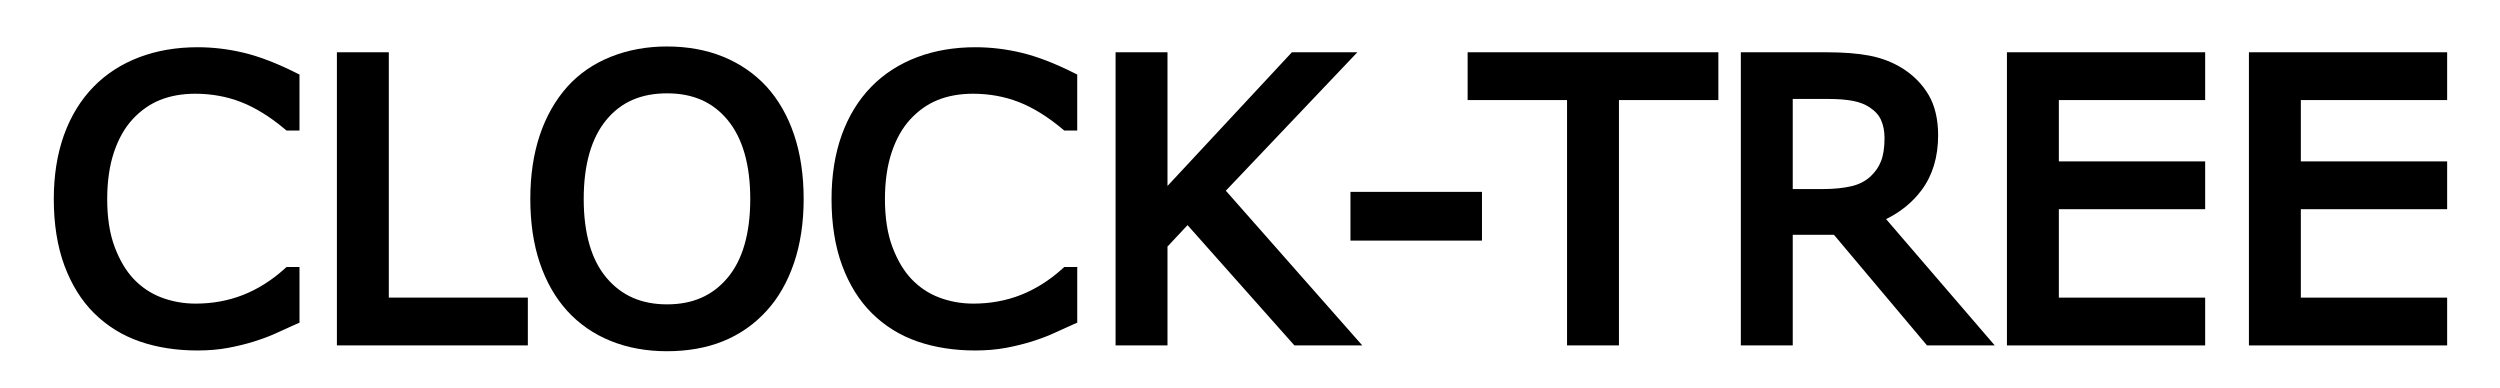 <?xml version="1.0" encoding="utf-8"?>
<!-- Generator: Adobe Illustrator 16.0.0, SVG Export Plug-In . SVG Version: 6.00 Build 0)  -->
<!DOCTYPE svg PUBLIC "-//W3C//DTD SVG 1.1//EN" "http://www.w3.org/Graphics/SVG/1.1/DTD/svg11.dtd">
<svg version="1.1" id="Layer_1" xmlns="http://www.w3.org/2000/svg" xmlns:xlink="http://www.w3.org/1999/xlink" x="0px" y="0px"
	 width="503px" height="78px" viewBox="229.5 226.5 503 78" enable-background="new 229.5 226.5 503 78" xml:space="preserve">
<g>
	<g>
		<g>
			<path d="M288.257,290.44c-1.379,0.602-2.626,1.166-3.741,1.691c-1.115,0.527-2.575,1.078-4.38,1.654
				c-1.529,0.477-3.19,0.884-4.981,1.223c-1.792,0.338-3.767,0.508-5.922,0.508c-4.061,0-7.751-0.57-11.072-1.711
				c-3.322-1.141-6.21-2.926-8.667-5.357c-2.406-2.381-4.286-5.408-5.64-9.08s-2.03-7.939-2.03-12.802
				c0-4.612,0.651-8.735,1.955-12.37c1.303-3.634,3.183-6.705,5.64-9.211c2.381-2.431,5.257-4.286,8.628-5.564
				s7.112-1.917,11.223-1.917c3.008,0,6.009,0.364,9.004,1.09c2.995,0.727,6.323,2.005,9.982,3.835v8.835h-0.564
				c-3.083-2.582-6.141-4.461-9.174-5.64c-3.033-1.178-6.279-1.767-9.738-1.767c-2.833,0-5.383,0.458-7.651,1.373
				s-4.292,2.337-6.072,4.267c-1.729,1.88-3.077,4.255-4.042,7.125c-0.965,2.871-1.448,6.185-1.448,9.945
				c0,3.936,0.532,7.319,1.598,10.151c1.065,2.833,2.437,5.139,4.117,6.918c1.754,1.854,3.803,3.227,6.147,4.116
				s4.819,1.335,7.426,1.335c3.584,0,6.943-0.613,10.076-1.842c3.133-1.229,6.065-3.07,8.798-5.527h0.526V290.44z"/>
			<path d="M269.232,297.016c-4.208,0-8.097-0.603-11.56-1.792c-3.522-1.21-6.629-3.131-9.234-5.71
				c-2.552-2.525-4.568-5.765-5.992-9.627c-1.409-3.822-2.123-8.303-2.123-13.321c0-4.764,0.688-9.096,2.043-12.876
				c1.371-3.822,3.383-7.104,5.98-9.755c2.522-2.576,5.607-4.567,9.168-5.917c3.526-1.337,7.48-2.015,11.755-2.015
				c3.111,0,6.26,0.381,9.358,1.133c3.091,0.75,6.557,2.08,10.3,3.951l0.829,0.415v11.263h-2.609l-0.418-0.35
				c-2.943-2.464-5.888-4.278-8.754-5.392c-2.846-1.104-5.939-1.665-9.195-1.665c-2.626,0-5.011,0.425-7.09,1.264
				c-2.05,0.827-3.911,2.137-5.53,3.893c-1.577,1.715-2.83,3.931-3.722,6.586c-0.909,2.703-1.37,5.888-1.37,9.467
				c0,3.737,0.505,6.975,1.502,9.623c0.99,2.633,2.27,4.792,3.804,6.417c1.588,1.679,3.469,2.938,5.588,3.743
				c2.163,0.821,4.482,1.237,6.894,1.237c3.381,0,6.587-0.585,9.529-1.738c2.951-1.157,5.758-2.923,8.342-5.246l0.428-0.385h2.602
				v11.205l-0.9,0.393c-1.364,0.595-2.598,1.153-3.702,1.674c-1.18,0.558-2.673,1.122-4.563,1.726
				c-1.584,0.494-3.316,0.919-5.159,1.268C273.553,296.836,271.467,297.016,269.232,297.016z M269.27,239.002
				c-3.91,0-7.506,0.612-10.691,1.82c-3.15,1.195-5.872,2.948-8.088,5.211c-2.293,2.34-4.076,5.256-5.299,8.668
				c-1.239,3.454-1.867,7.445-1.867,11.863c0,4.663,0.652,8.795,1.938,12.284c1.271,3.448,3.05,6.318,5.288,8.532
				c2.282,2.26,5.007,3.943,8.099,5.005c3.148,1.082,6.709,1.63,10.585,1.63c2.049,0,3.948-0.162,5.644-0.481
				c1.729-0.327,3.349-0.725,4.813-1.181c1.728-0.552,3.139-1.084,4.185-1.579c0.88-0.414,1.841-0.853,2.882-1.314v-4.98
				c-2.294,1.769-4.733,3.164-7.276,4.161c-3.292,1.291-6.867,1.945-10.624,1.945c-2.776,0-5.454-0.482-7.958-1.433
				c-2.546-0.966-4.801-2.477-6.705-4.487c-1.81-1.918-3.3-4.414-4.431-7.422c-1.125-2.986-1.694-6.58-1.694-10.679
				c0-3.905,0.513-7.412,1.526-10.423c1.027-3.056,2.494-5.634,4.359-7.662c1.924-2.086,4.149-3.648,6.615-4.643
				c2.437-0.983,5.2-1.481,8.212-1.481c3.628,0,7.087,0.629,10.281,1.869c2.544,0.989,5.125,2.459,7.695,4.382v-5.246
				c-3.221-1.556-6.19-2.669-8.836-3.312C275.054,239.355,272.144,239.002,269.27,239.002z"/>
		</g>
		<g>
			<path d="M334.201,294.5h-35.417v-55.983h7.444v49.366h27.973V294.5z"/>
			<path d="M335.701,296h-38.417v-58.983h10.444v49.366h27.973V296z M300.284,293h32.417v-3.617h-27.973v-49.366h-4.444V293z"/>
		</g>
		<g>
			<path d="M382.627,244.947c2.281,2.507,4.029,5.577,5.245,9.211c1.215,3.635,1.823,7.758,1.823,12.37
				c0,4.612-0.62,8.741-1.861,12.389c-1.24,3.646-2.977,6.686-5.207,9.117c-2.306,2.531-5.032,4.437-8.178,5.715
				s-6.736,1.918-10.771,1.918c-3.936,0-7.514-0.652-10.734-1.955c-3.221-1.304-5.959-3.196-8.215-5.678s-3.992-5.527-5.207-9.136
				c-1.216-3.609-1.824-7.732-1.824-12.37c0-4.562,0.602-8.653,1.805-12.275s2.958-6.724,5.264-9.306
				c2.206-2.456,4.944-4.336,8.215-5.64c3.271-1.303,6.836-1.955,10.696-1.955c4.01,0,7.613,0.658,10.81,1.974
				C377.683,240.642,380.396,242.515,382.627,244.947z M381.95,266.528c0-7.269-1.629-12.877-4.888-16.825
				c-3.259-3.947-7.708-5.921-13.347-5.921c-5.69,0-10.158,1.974-13.404,5.921c-3.246,3.948-4.869,9.557-4.869,16.825
				c0,7.344,1.654,12.965,4.963,16.862c3.309,3.897,7.745,5.847,13.31,5.847s9.995-1.949,13.291-5.847
				C380.302,279.493,381.95,273.872,381.95,266.528z"/>
			<path d="M363.678,297.166c-4.109,0-7.91-0.694-11.297-2.064c-3.417-1.383-6.364-3.422-8.762-6.06
				c-2.386-2.624-4.242-5.876-5.519-9.667c-1.262-3.745-1.902-8.068-1.902-12.848c0-4.701,0.633-8.99,1.881-12.748
				c1.262-3.801,3.136-7.109,5.568-9.832c2.354-2.621,5.306-4.65,8.779-6.034c3.433-1.368,7.219-2.062,11.251-2.062
				c4.188,0,8.016,0.702,11.38,2.086c3.386,1.395,6.304,3.412,8.674,5.994c2.416,2.654,4.285,5.933,5.563,9.75
				c1.261,3.772,1.901,8.094,1.901,12.846c0,4.756-0.653,9.086-1.941,12.872c-1.301,3.826-3.159,7.072-5.521,9.647
				c-2.444,2.684-5.379,4.733-8.718,6.091C371.702,296.484,367.888,297.166,363.678,297.166z M363.678,238.852
				c-3.651,0-7.063,0.622-10.141,1.849c-3.04,1.211-5.615,2.977-7.654,5.249c-2.155,2.413-3.824,5.367-4.957,8.776
				c-1.146,3.453-1.728,7.423-1.728,11.803c0,4.454,0.587,8.454,1.745,11.891c1.144,3.396,2.791,6.291,4.896,8.606
				c2.093,2.302,4.672,4.084,7.668,5.296c3.027,1.225,6.45,1.846,10.171,1.846c3.821,0,7.255-0.608,10.207-1.808
				c2.922-1.188,5.49-2.982,7.634-5.335c2.083-2.271,3.729-5.16,4.896-8.59c1.182-3.474,1.781-7.479,1.781-11.906
				c0-4.428-0.587-8.429-1.746-11.894c-1.144-3.418-2.804-6.338-4.932-8.678c-2.066-2.251-4.625-4.017-7.602-5.244
				C370.917,239.478,367.472,238.852,363.678,238.852z M363.715,290.737c-5.999,0-10.861-2.146-14.453-6.376
				c-3.53-4.157-5.319-10.157-5.319-17.833c0-7.592,1.753-13.573,5.21-17.778c3.53-4.292,8.429-6.469,14.563-6.469
				c6.082,0,10.961,2.176,14.504,6.466c3.471,4.206,5.231,10.188,5.231,17.78c0,7.674-1.783,13.673-5.299,17.831
				C374.572,288.591,369.715,290.737,363.715,290.737z M363.715,245.281c-5.266,0-9.271,1.758-12.245,5.374
				c-3.004,3.654-4.527,8.994-4.527,15.873c0,6.945,1.55,12.292,4.606,15.892c3.038,3.578,7.017,5.317,12.166,5.317
				c5.148,0,9.121-1.738,12.145-5.315c3.046-3.601,4.59-8.948,4.59-15.894c0-6.877-1.529-12.216-4.544-15.871
				C372.919,247.04,368.932,245.281,363.715,245.281z"/>
		</g>
		<g>
			<path d="M444.738,290.44c-1.379,0.602-2.626,1.166-3.741,1.691c-1.115,0.527-2.575,1.078-4.38,1.654
				c-1.529,0.477-3.19,0.884-4.981,1.223c-1.792,0.338-3.767,0.508-5.922,0.508c-4.061,0-7.751-0.57-11.072-1.711
				c-3.322-1.141-6.21-2.926-8.667-5.357c-2.406-2.381-4.286-5.408-5.64-9.08s-2.03-7.939-2.03-12.802
				c0-4.612,0.651-8.735,1.955-12.37c1.303-3.634,3.183-6.705,5.64-9.211c2.381-2.431,5.257-4.286,8.628-5.564
				s7.112-1.917,11.223-1.917c3.008,0,6.009,0.364,9.004,1.09c2.995,0.727,6.323,2.005,9.982,3.835v8.835h-0.564
				c-3.083-2.582-6.141-4.461-9.174-5.64c-3.033-1.178-6.279-1.767-9.738-1.767c-2.833,0-5.383,0.458-7.651,1.373
				s-4.292,2.337-6.072,4.267c-1.729,1.88-3.077,4.255-4.042,7.125c-0.965,2.871-1.448,6.185-1.448,9.945
				c0,3.936,0.532,7.319,1.598,10.151c1.065,2.833,2.437,5.139,4.117,6.918c1.754,1.854,3.803,3.227,6.147,4.116
				s4.819,1.335,7.426,1.335c3.584,0,6.943-0.613,10.076-1.842c3.133-1.229,6.065-3.07,8.798-5.527h0.526V290.44z"/>
			<path d="M425.714,297.016c-4.208,0-8.097-0.603-11.56-1.792c-3.522-1.21-6.629-3.131-9.234-5.71
				c-2.552-2.525-4.568-5.765-5.992-9.627c-1.409-3.822-2.123-8.303-2.123-13.321c0-4.764,0.688-9.096,2.043-12.876
				c1.371-3.822,3.383-7.104,5.98-9.755c2.522-2.576,5.607-4.567,9.168-5.917c3.526-1.337,7.48-2.015,11.755-2.015
				c3.111,0,6.26,0.381,9.358,1.133c3.091,0.75,6.557,2.08,10.3,3.951l0.829,0.415v11.263h-2.609l-0.418-0.35
				c-2.943-2.464-5.888-4.278-8.754-5.392c-2.846-1.104-5.939-1.665-9.195-1.665c-2.626,0-5.011,0.425-7.09,1.264
				c-2.05,0.827-3.911,2.137-5.53,3.893c-1.577,1.715-2.83,3.931-3.722,6.586c-0.909,2.703-1.37,5.888-1.37,9.467
				c0,3.737,0.505,6.975,1.502,9.623c0.99,2.633,2.27,4.792,3.804,6.417c1.588,1.679,3.469,2.938,5.588,3.743
				c2.163,0.821,4.482,1.237,6.894,1.237c3.381,0,6.587-0.585,9.529-1.738c2.951-1.157,5.758-2.923,8.342-5.246l0.428-0.385h2.602
				v11.205l-0.9,0.393c-1.364,0.595-2.598,1.153-3.702,1.674c-1.18,0.558-2.673,1.122-4.563,1.726
				c-1.584,0.494-3.316,0.919-5.159,1.268C430.035,296.836,427.949,297.016,425.714,297.016z M425.751,239.002
				c-3.91,0-7.506,0.612-10.691,1.82c-3.15,1.195-5.872,2.948-8.088,5.211c-2.293,2.34-4.076,5.256-5.299,8.668
				c-1.239,3.454-1.867,7.445-1.867,11.863c0,4.663,0.652,8.795,1.938,12.284c1.271,3.448,3.05,6.318,5.288,8.532
				c2.282,2.26,5.007,3.943,8.099,5.005c3.148,1.082,6.709,1.63,10.585,1.63c2.049,0,3.948-0.162,5.644-0.481
				c1.729-0.327,3.349-0.725,4.813-1.181c1.728-0.552,3.139-1.084,4.185-1.579c0.88-0.414,1.841-0.853,2.882-1.314v-4.98
				c-2.294,1.769-4.733,3.164-7.276,4.161c-3.292,1.291-6.867,1.945-10.624,1.945c-2.776,0-5.454-0.482-7.958-1.433
				c-2.546-0.966-4.801-2.477-6.705-4.487c-1.81-1.918-3.3-4.414-4.431-7.422c-1.125-2.986-1.694-6.58-1.694-10.679
				c0-3.905,0.513-7.412,1.526-10.423c1.027-3.056,2.494-5.634,4.359-7.662c1.924-2.086,4.149-3.648,6.615-4.643
				c2.437-0.983,5.2-1.481,8.212-1.481c3.628,0,7.087,0.629,10.281,1.869c2.544,0.989,5.125,2.459,7.695,4.382v-5.246
				c-3.221-1.556-6.19-2.669-8.836-3.312C431.536,239.355,428.625,239.002,425.751,239.002z"/>
		</g>
		<g>
			<path d="M500.27,294.5h-9.662l-22.145-24.927l-5.564,5.94V294.5h-7.444v-55.983h7.444v29.213l27.183-29.213h9.023l-25.002,26.318
				L500.27,294.5z"/>
			<path d="M503.593,296h-13.659l-21.5-24.202l-4.035,4.308V296h-10.444v-58.983h10.444v26.899l25.03-26.899h13.171l-26.463,27.856
				L503.593,296z M491.281,293h5.665l-24.877-28.202l23.542-24.781h-4.876l-29.336,31.527v-31.527h-4.444V293h4.444v-18.08
				l7.094-7.573L491.281,293z"/>
		</g>
		<g>
			<path d="M526.174,273.408h-23.461v-6.805h23.461V273.408z"/>
			<path d="M527.674,274.908h-26.461v-9.805h26.461V274.908z M504.213,271.908h20.461v-3.805h-20.461V271.908z"/>
		</g>
		<g>
			<path d="M573.735,245.135h-20.002V294.5h-7.444v-49.366h-20.002v-6.617h47.448V245.135z"/>
			<path d="M555.233,296h-10.444v-49.366h-20.002v-9.617h50.448v9.617h-20.002V296z M547.789,293h4.444v-49.366h20.002v-3.617
				h-44.448v3.617h20.002V293z"/>
		</g>
		<g>
			<path d="M627.576,294.5h-9.662l-18.725-22.258H588.7V294.5h-7.444v-55.983h15.678c3.385,0,6.204,0.22,8.46,0.658
				c2.256,0.439,4.286,1.222,6.091,2.35c2.03,1.278,3.615,2.889,4.756,4.832s1.711,4.405,1.711,7.388
				c0,4.036-1.016,7.413-3.045,10.133c-2.031,2.72-4.826,4.769-8.385,6.147L627.576,294.5z M610.168,254.271
				c0-1.604-0.281-3.026-0.846-4.268c-0.563-1.24-1.498-2.287-2.801-3.139c-1.078-0.727-2.356-1.234-3.835-1.523
				c-1.479-0.288-3.221-0.432-5.226-0.432H588.7v21.13h7.52c2.355,0,4.411-0.207,6.166-0.621c1.754-0.413,3.246-1.184,4.474-2.312
				c1.129-1.053,1.962-2.262,2.501-3.628C609.898,258.112,610.168,256.376,610.168,254.271z"/>
			<path d="M630.845,296h-13.629l-18.725-22.258H590.2V296h-10.444v-58.983h17.178c3.462,0,6.404,0.23,8.746,0.685
				c2.427,0.473,4.647,1.331,6.6,2.551c2.229,1.404,3.996,3.201,5.255,5.344c1.271,2.167,1.917,4.908,1.917,8.147
				c0,4.346-1.125,8.057-3.343,11.03c-1.812,2.426-4.203,4.374-7.127,5.81L630.845,296z M618.612,293h5.695l-20.309-23.608
				l1.98-0.767c3.275-1.269,5.875-3.168,7.725-5.646c1.823-2.443,2.747-5.55,2.747-9.235c0-2.698-0.506-4.928-1.505-6.628
				c-1.013-1.725-2.446-3.179-4.261-4.322c-1.636-1.022-3.514-1.746-5.578-2.147c-2.153-0.418-4.903-0.63-8.174-0.63h-14.178V293
				h4.444v-22.258h12.688L618.612,293z M596.22,267.539h-9.02v-24.13h10.261c2.088,0,3.942,0.155,5.512,0.459
				c1.671,0.326,3.146,0.916,4.387,1.751c1.523,0.997,2.648,2.266,3.328,3.763c0.65,1.43,0.98,3.075,0.98,4.888
				c0,2.284-0.307,4.221-0.912,5.757c-0.619,1.57-1.586,2.975-2.873,4.176c-1.422,1.306-3.153,2.204-5.153,2.675
				C600.872,267.317,598.682,267.539,596.22,267.539z M590.2,264.539h6.02c2.23,0,4.189-0.195,5.821-0.581
				c1.494-0.352,2.773-1.01,3.804-1.957c0.964-0.899,1.66-1.907,2.12-3.074c0.467-1.184,0.703-2.751,0.703-4.657
				c0-1.382-0.239-2.609-0.711-3.646c-0.447-0.985-1.186-1.804-2.257-2.505c-0.923-0.622-2.028-1.057-3.301-1.306
				c-1.38-0.268-3.042-0.404-4.938-0.404H590.2V264.539z"/>
		</g>
		<g>
			<path d="M671.678,294.5h-36.883v-55.983h36.883v6.617h-29.438v15.34h29.438v6.617h-29.438v20.792h29.438V294.5z"/>
			<path d="M673.178,296h-39.883v-58.983h39.883v9.617h-29.438v12.34h29.438v9.617h-29.438v17.792h29.438V296z M636.295,293h33.883
				v-3.617h-29.438v-23.792h29.438v-3.617h-29.438v-18.34h29.438v-3.617h-33.883V293z"/>
		</g>
		<g>
			<path d="M720.366,294.5h-36.883v-55.983h36.883v6.617h-29.438v15.34h29.438v6.617h-29.438v20.792h29.438V294.5z"/>
			<path d="M721.866,296h-39.883v-58.983h39.883v9.617h-29.438v12.34h29.438v9.617h-29.438v17.792h29.438V296z M684.983,293h33.883
				v-3.617h-29.438v-23.792h29.438v-3.617h-29.438v-18.34h29.438v-3.617h-33.883V293z"/>
		</g>
	</g>
</g>
</svg>
